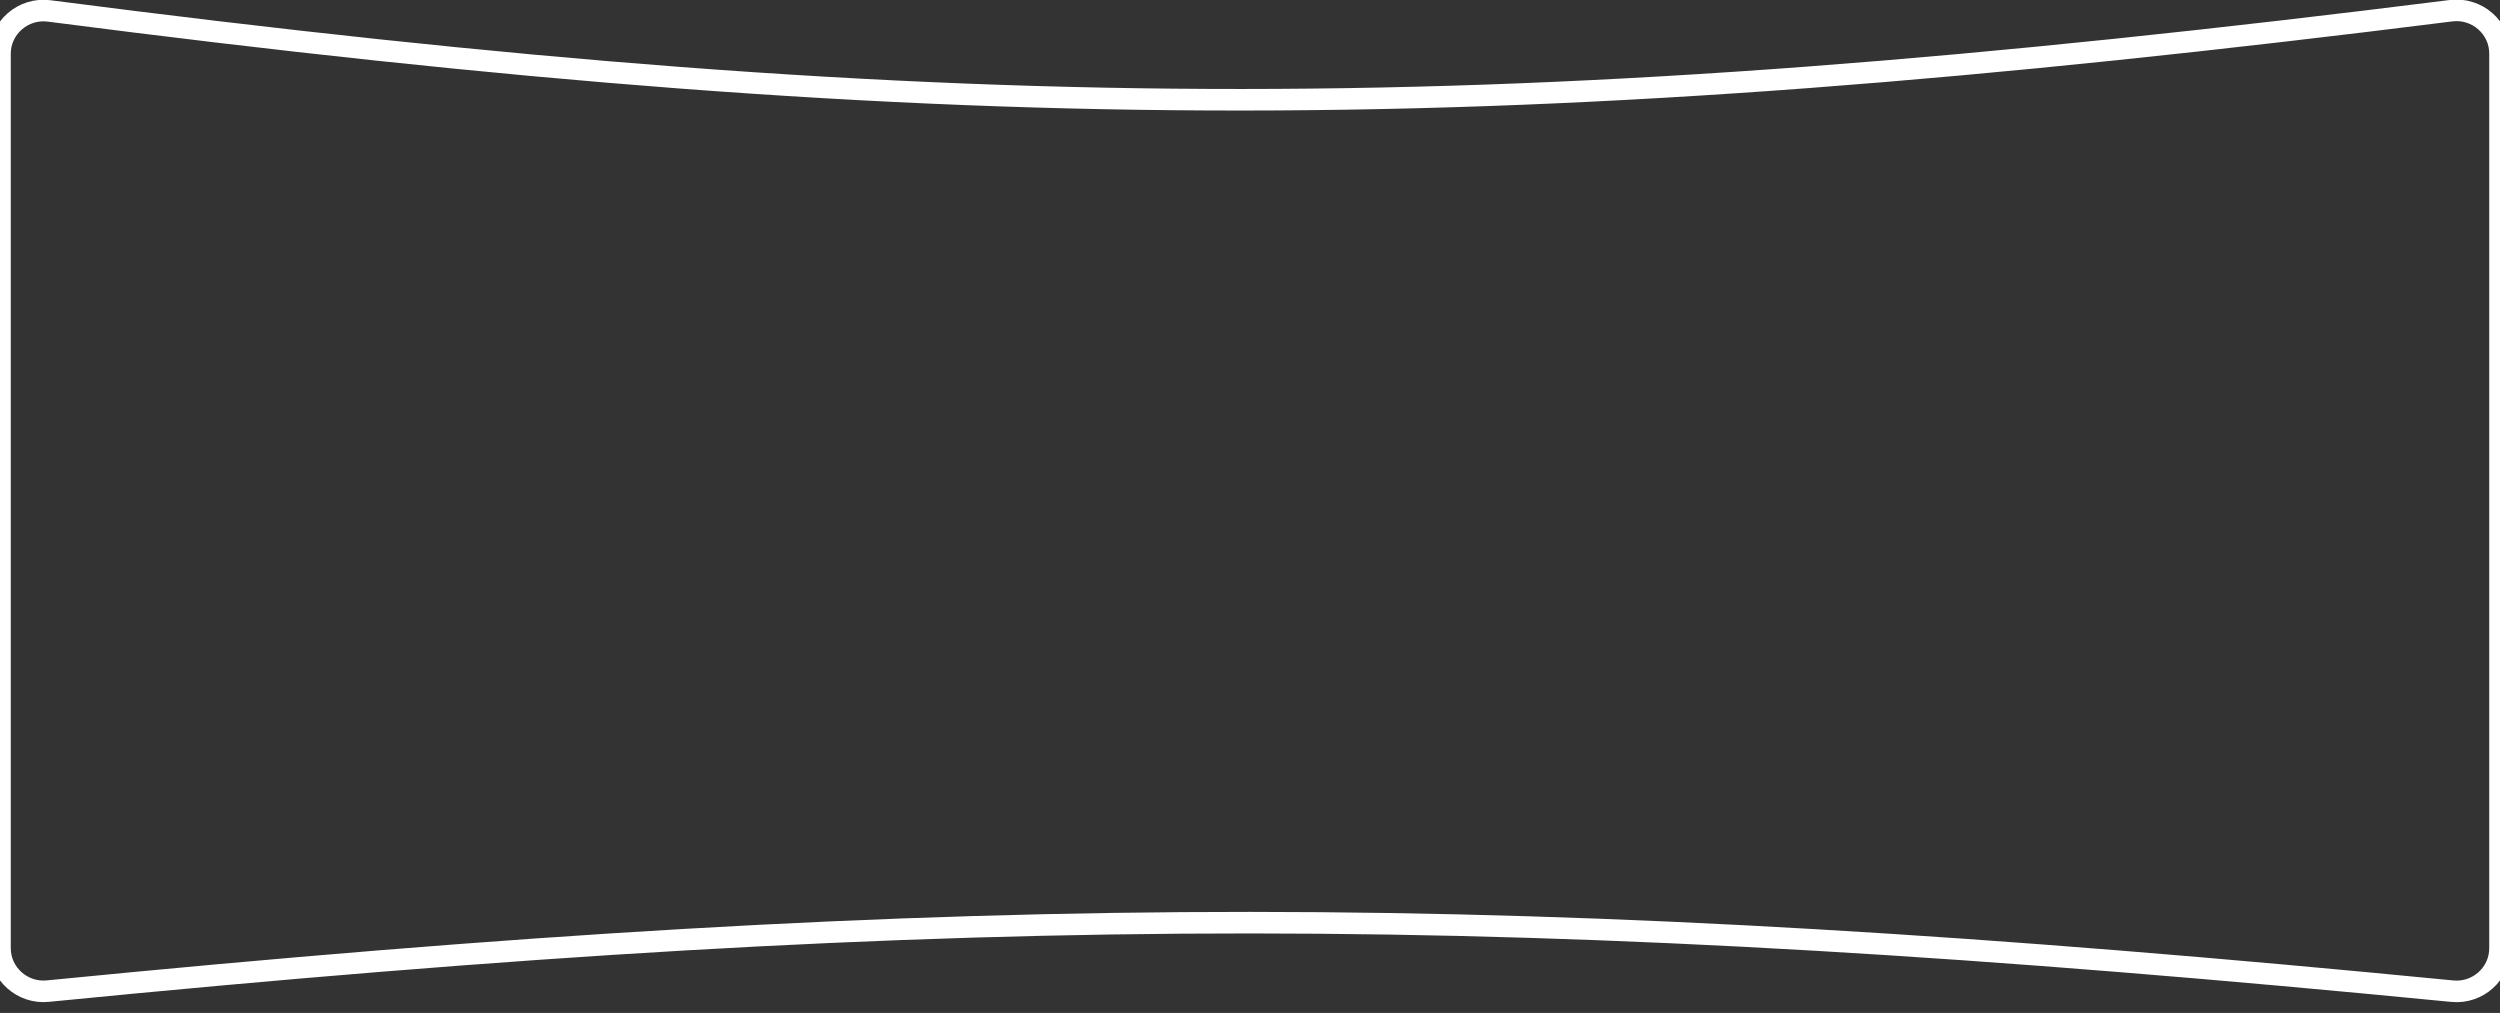 <svg width="232" height="94" viewBox="0 0 232 94" fill="none" xmlns="http://www.w3.org/2000/svg" xmlns:xlink="http://www.w3.org/1999/xlink">
<rect x="0" y="0" width="232" height="94" fill="#333333" stroke="none"/>
<path d="M0,4.982C0,2.564 2.156,0.703 4.553,1.014C89.869,12.068 140.219,11.95 227.462,0.993C229.854,0.693 232,2.552 232,4.962L232,88.001C232,90.366 229.93,92.212 227.576,91.982C141.235,83.556 90.863,83.455 4.429,91.977C2.073,92.209 0,90.363 0,87.996L0,4.982Z" stroke="#FFFFFF" stroke-width="2" stroke-miterlimit="3.999"/>
</svg>
